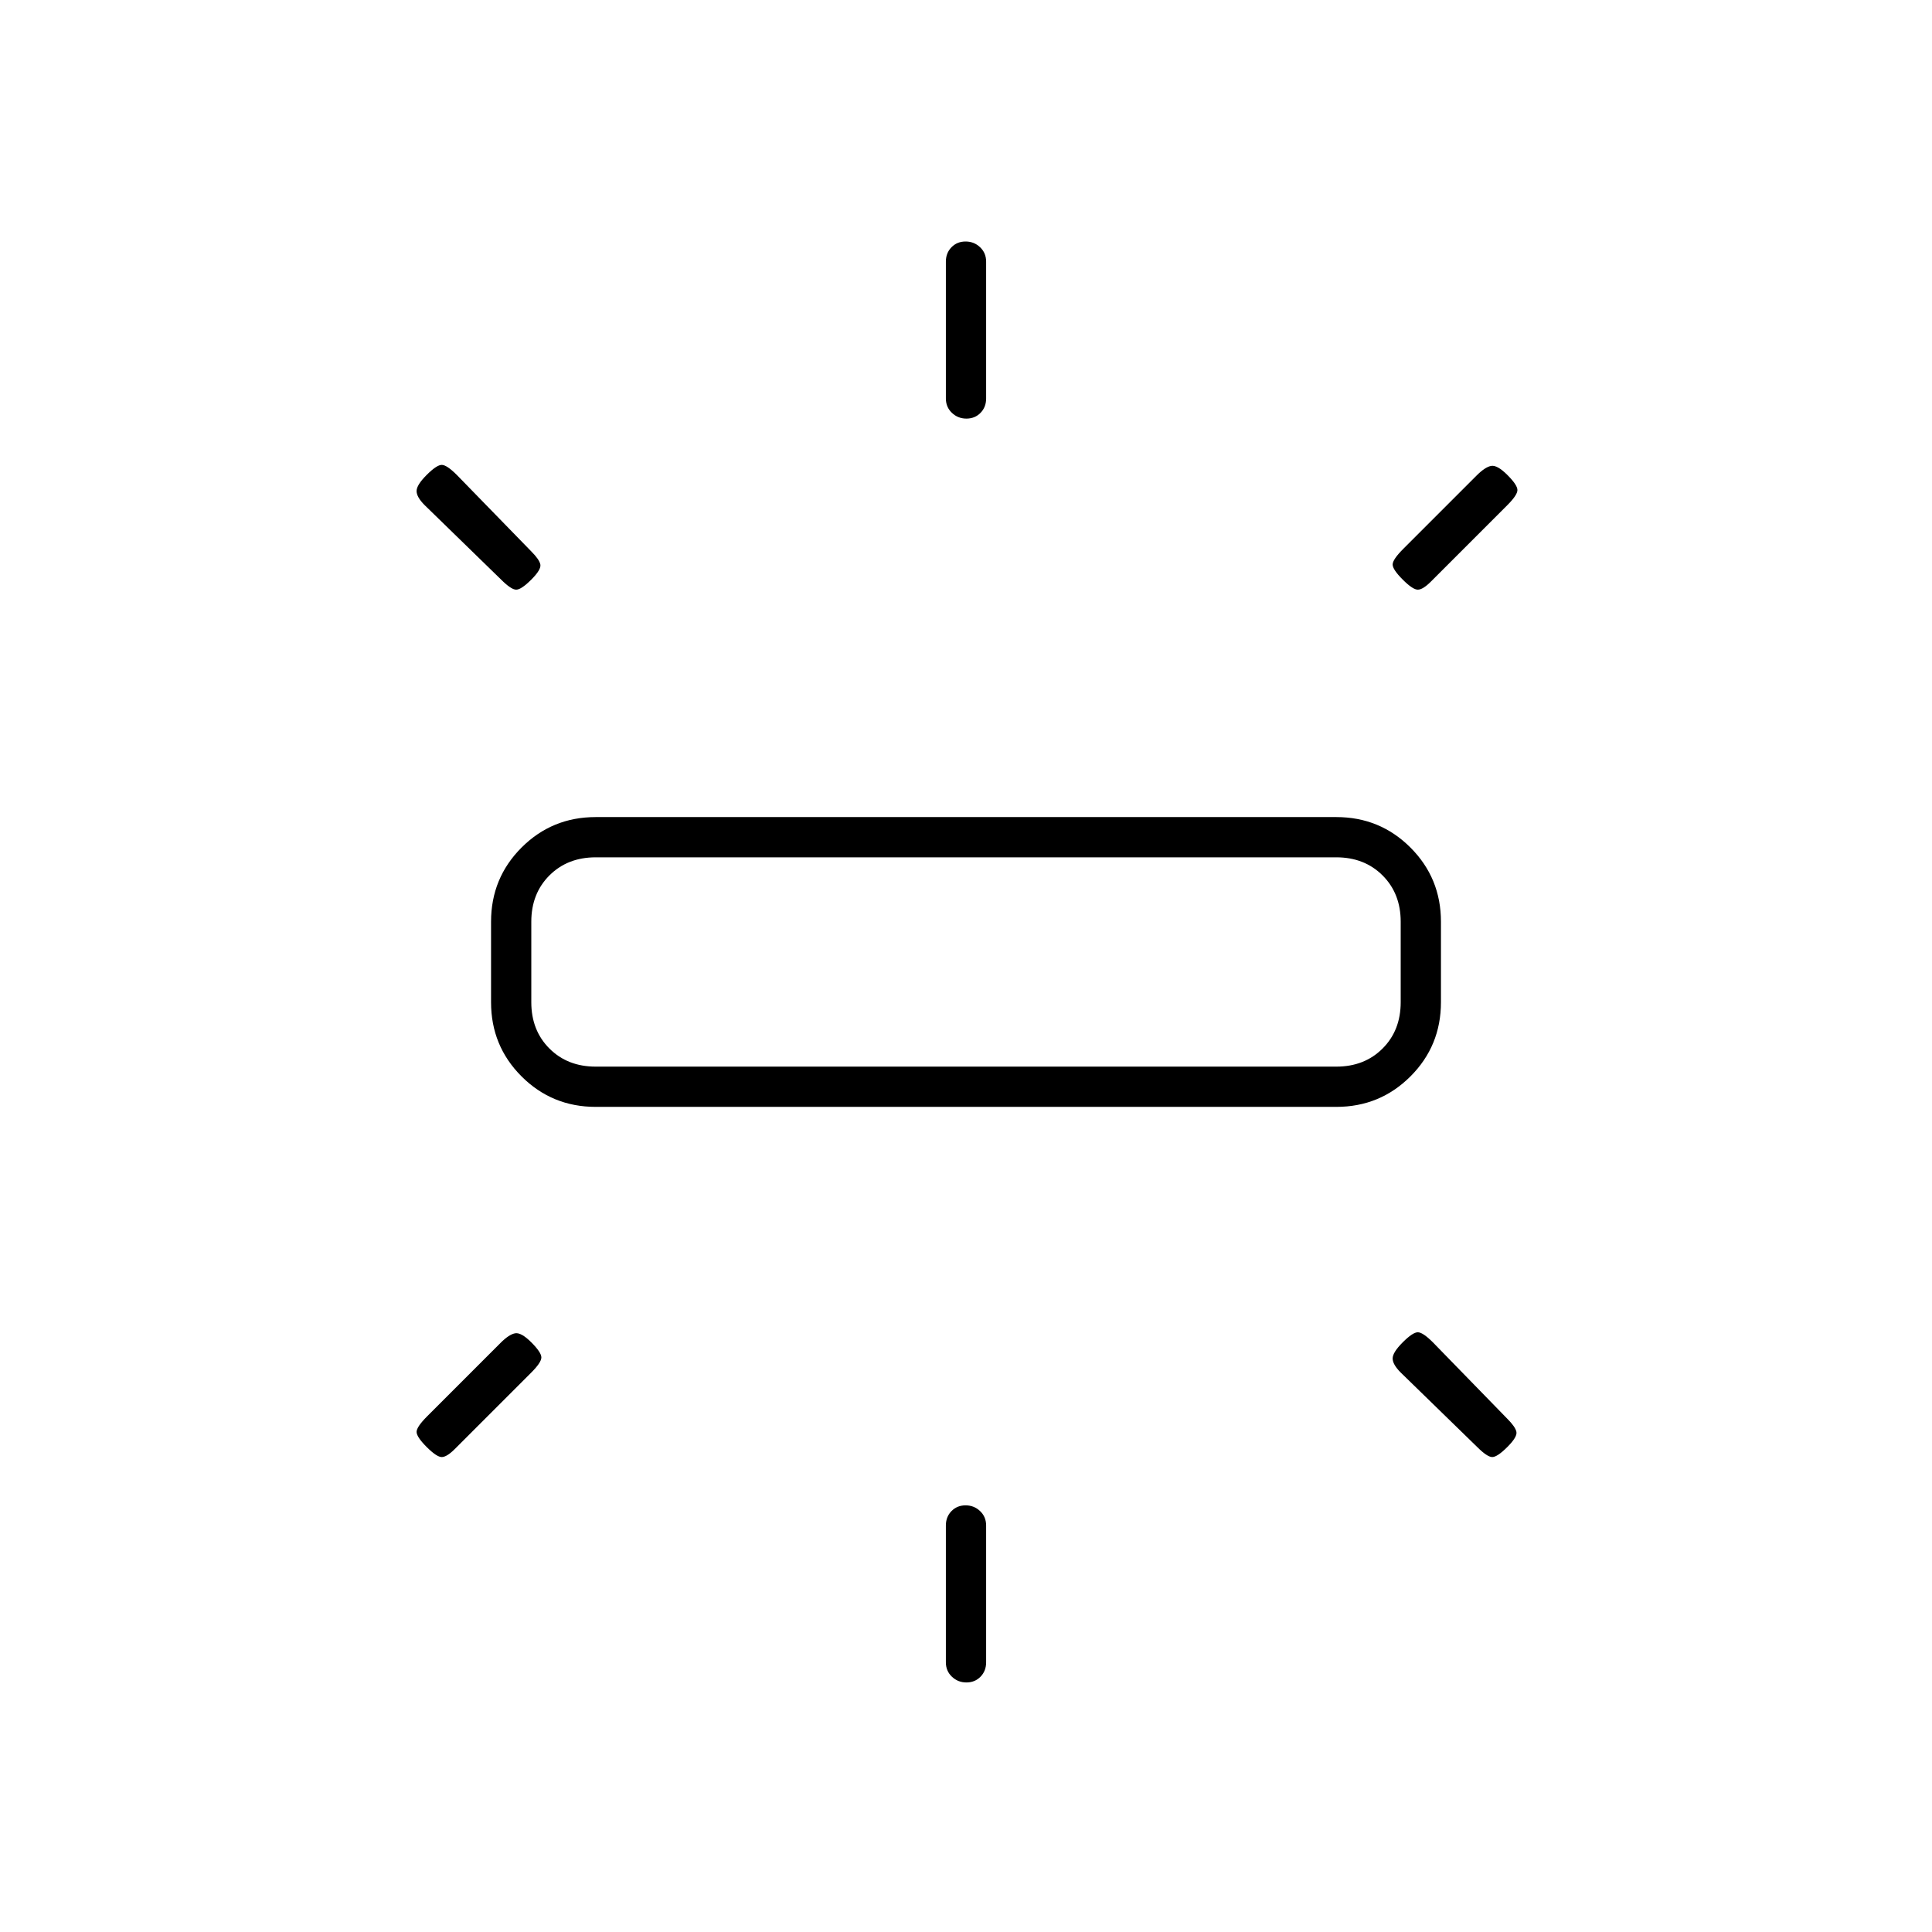 <svg xmlns="http://www.w3.org/2000/svg" height="20" viewBox="0 -960 960 960" width="20"><path d="M244-462v-40q0-21.7 15.15-36.85Q274.3-554 296-554h368q21.7 0 36.85 15.15Q716-523.7 716-502v40q0 21.7-15.15 36.85Q685.7-410 664-410H296q-21.7 0-36.85-15.15Q244-440.3 244-462Zm226-300v-68q0-4.3 2.79-7.15 2.79-2.85 7-2.85t7.21 2.85q3 2.85 3 7.15v68q0 4.3-2.79 7.15-2.79 2.85-7 2.85t-7.21-2.85q-3-2.85-3-7.15Zm227.29 74.71 36.42-36.42Q738-728 741-728.5t8 4.5q5 5 5 7.5t-5 7.5l-38 38q-4 4-6.5 4t-7.5-5q-5-5-5-7.5t5.29-7.79ZM470-134v-68q0-4.3 2.79-7.15 2.79-2.85 7-2.85t7.21 2.85q3 2.85 3 7.15v68q0 4.3-2.79 7.15-2.79 2.85-7 2.85t-7.21-2.85q-3-2.85-3-7.15Zm264-107-38-37q-4-4-4-7t5-8q5-5 7.5-5t7.5 5l37 38q4 4 4.5 6.5T749-241q-5 5-7.5 5t-7.5-5ZM249-672l-38-37q-4-4-4-7t5-8q5-5 7.5-5t7.5 5l37 38q4 4 4.5 6.5T264-672q-5 5-7.5 5t-7.5-5Zm-36.71 415.71 36.42-36.42Q253-297 256-297.5t8 4.5q5 5 5 7.5t-5 7.5l-38 38q-4 4-6.5 4t-7.5-5q-5-5-5-7.5t5.29-7.79ZM296-430h368q14 0 23-9t9-23v-40q0-14-9-23t-23-9H296q-14 0-23 9t-9 23v40q0 14 9 23t23 9Zm184-52Z"/></svg>